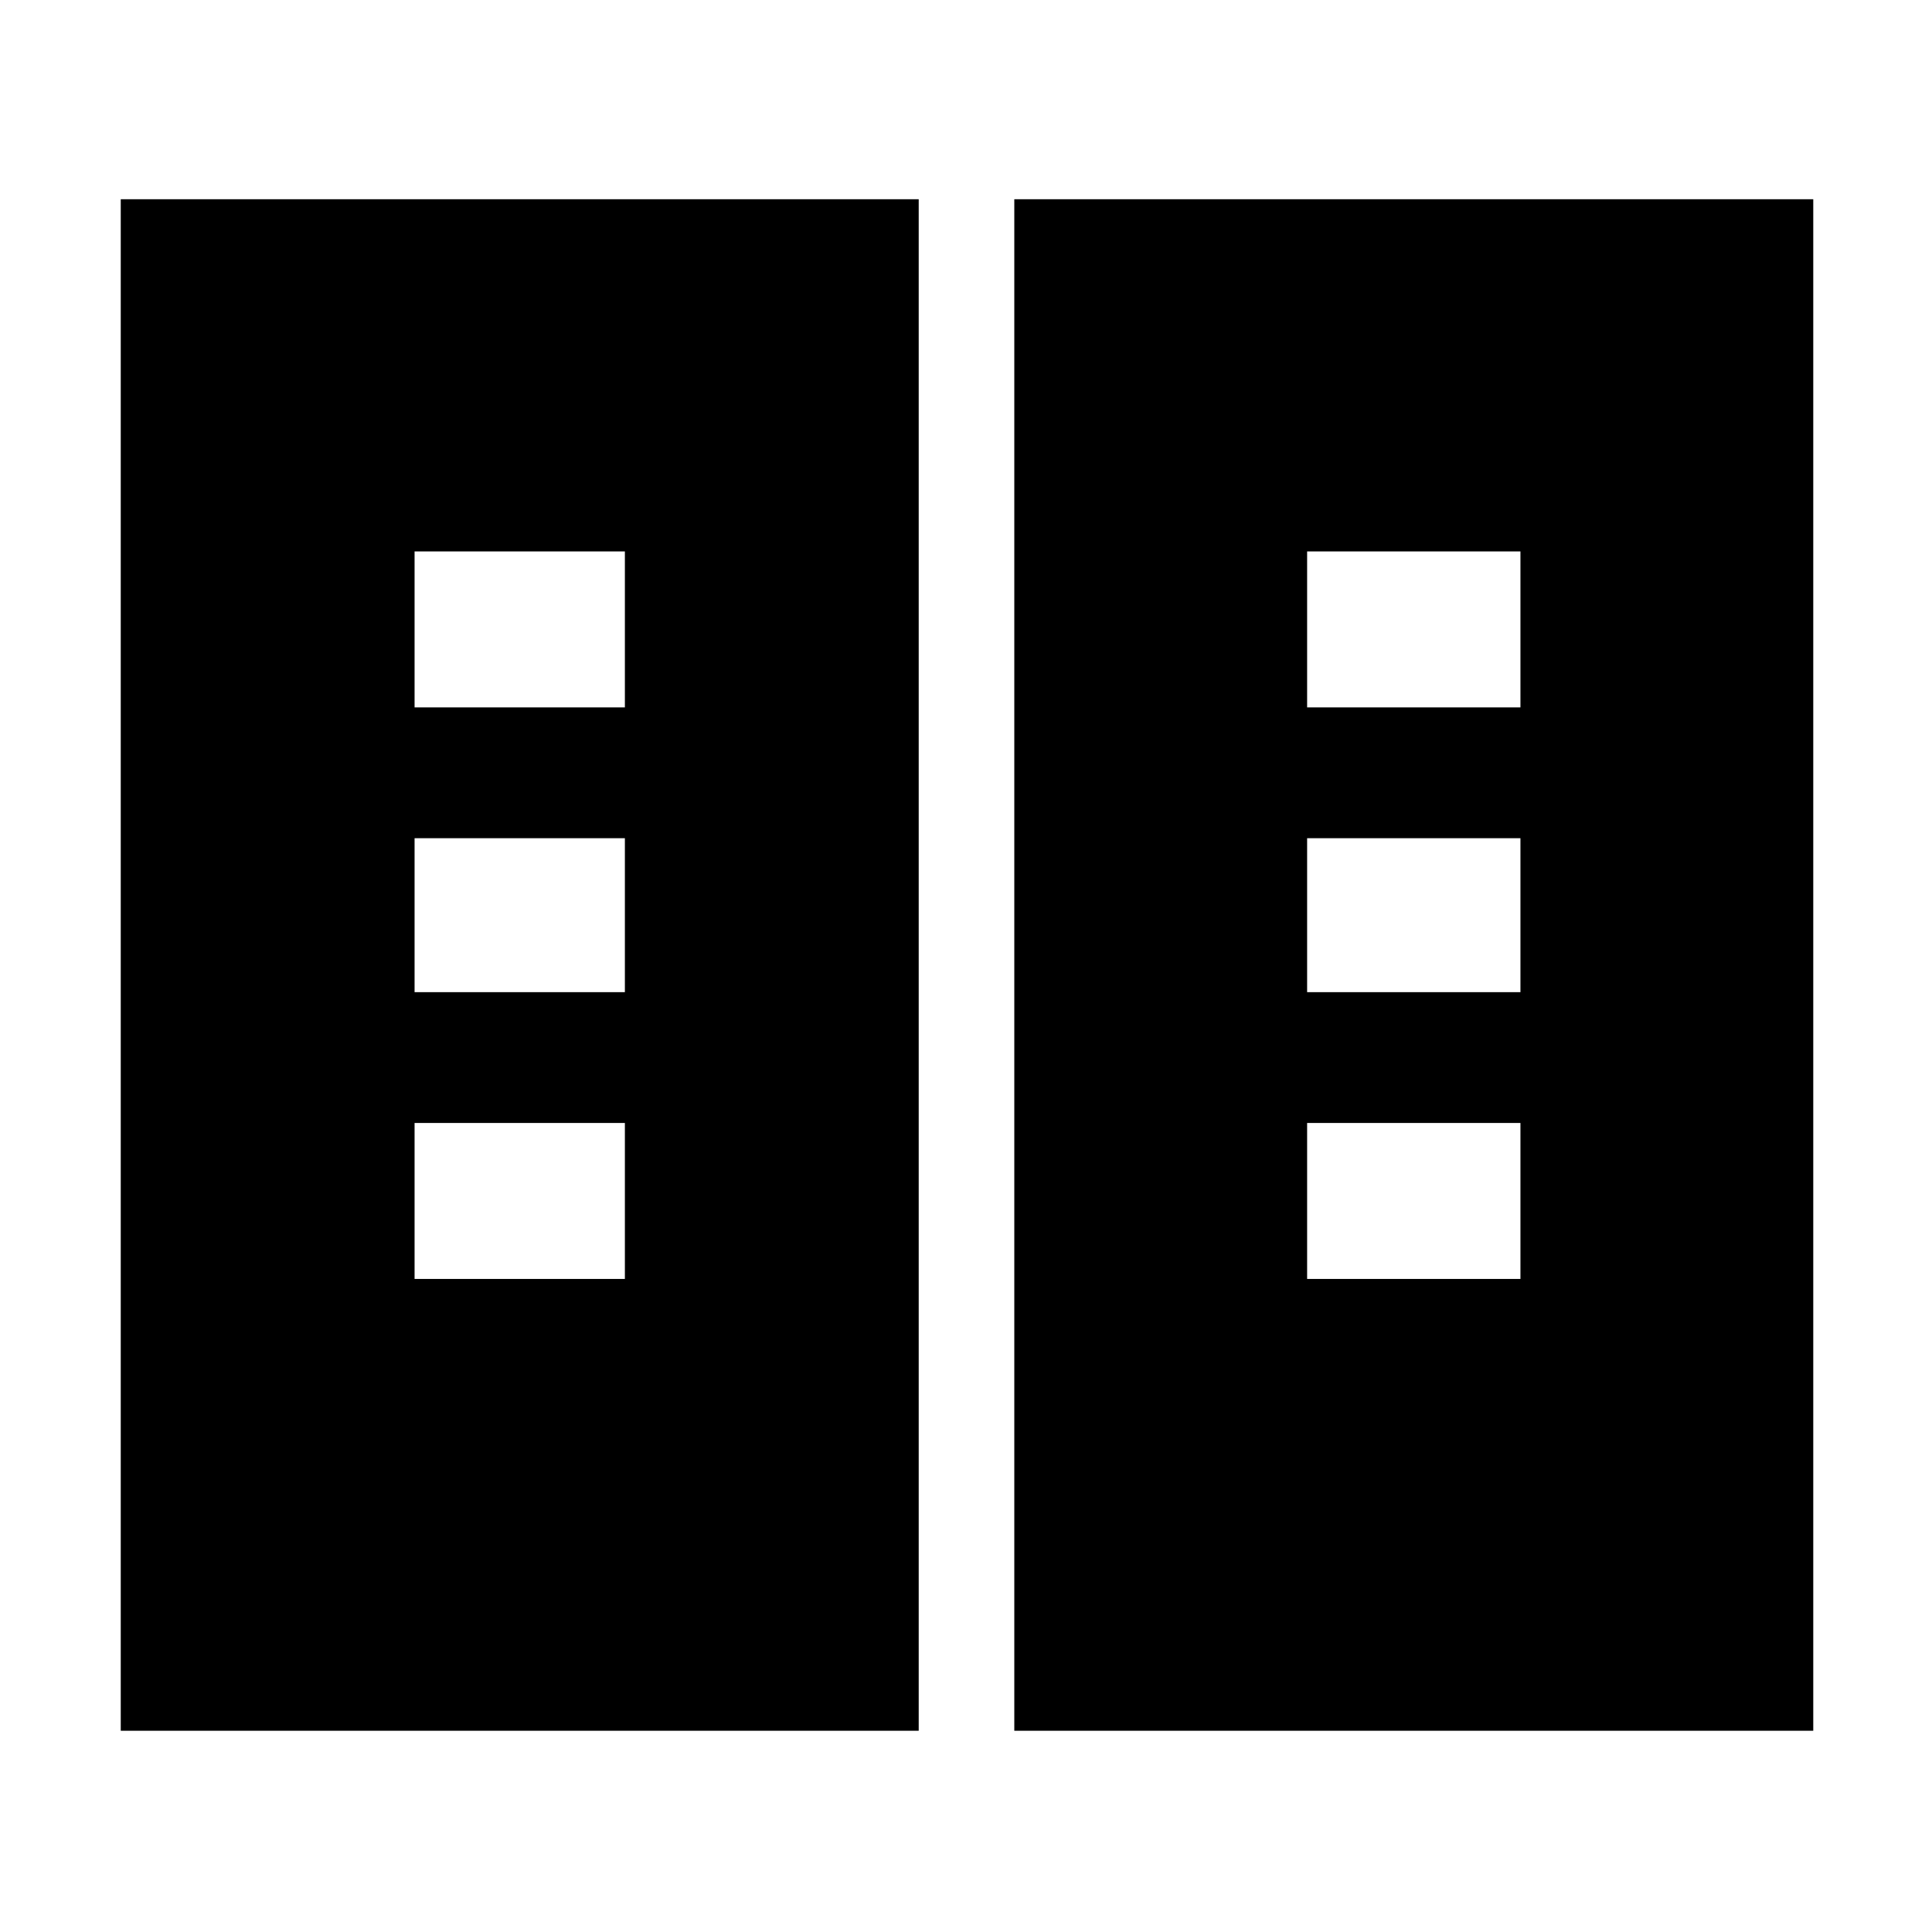 <svg xmlns="http://www.w3.org/2000/svg" height="48" viewBox="0 -960 960 960" width="48"><path d="M60-100v-761h396.5v761H60Zm444 0v-761h397v761H504ZM206-324.5h104.5V-402H206v77.5Zm443.5 0h106V-402h-106v77.5ZM206-467h104.5v-76.5H206v76.5Zm443.5 0h106v-76.5h-106v76.5ZM206-608.5h104.5V-686H206v77.5Zm443.5 0h106V-686h-106v77.5Z"/></svg>